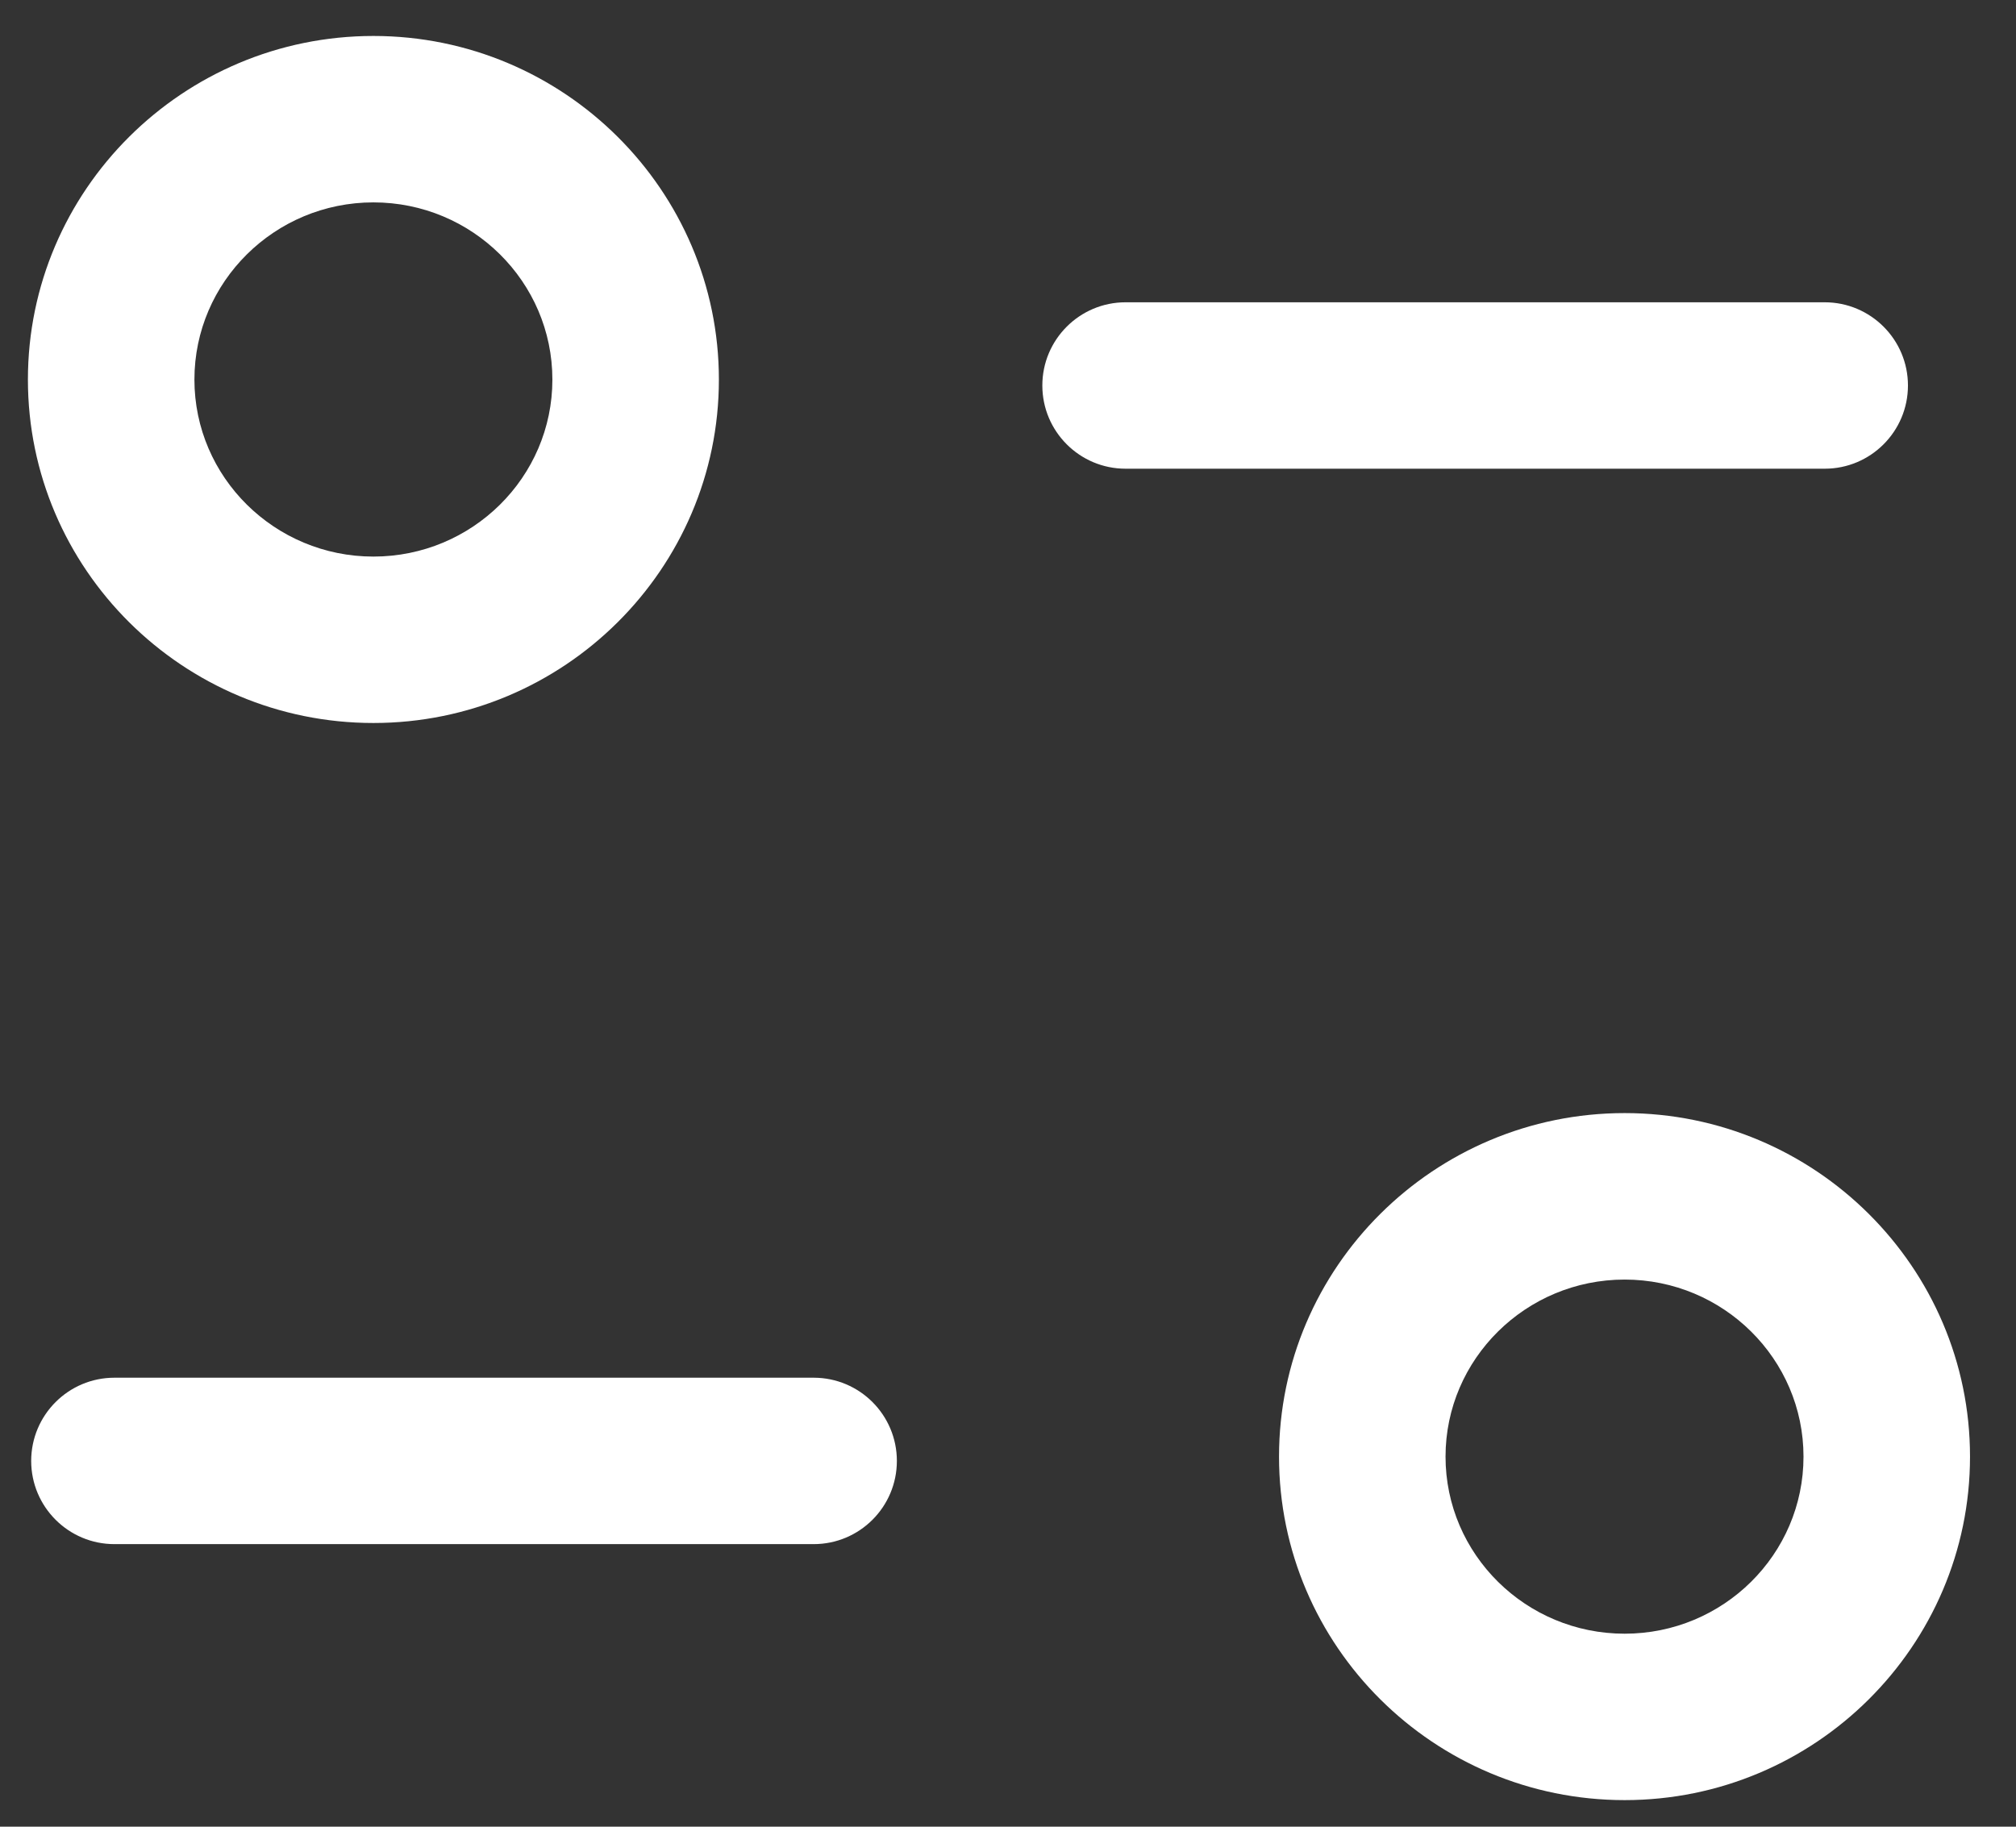<svg width="32" height="29" viewBox="0 0 32 29" fill="none" xmlns="http://www.w3.org/2000/svg">
<rect x="0" y="0" width="32" height="29" fill="#333333" stroke="none"/>
<g id="Iconly/Light-Outline/Filter">
<g id="Filter">
<path id="Combined-Shape" fill-rule="evenodd" clip-rule="evenodd" d="M25.788 17.671C28.81 17.671 31.27 20.118 31.27 23.125C31.27 26.132 28.81 28.578 25.788 28.578C22.763 28.578 20.302 26.132 20.302 23.125C20.302 20.118 22.763 17.671 25.788 17.671ZM25.788 20.314C24.22 20.314 22.945 21.575 22.945 23.125C22.945 24.677 24.22 25.936 25.788 25.936C27.354 25.936 28.627 24.677 28.627 23.125C28.627 21.575 27.354 20.314 25.788 20.314ZM12.915 21.872C13.645 21.872 14.236 22.464 14.236 23.193C14.236 23.922 13.645 24.514 12.915 24.514H1.816C1.087 24.514 0.495 23.922 0.495 23.193C0.495 22.464 1.087 21.872 1.816 21.872H12.915ZM5.927 0.571C8.951 0.571 11.411 3.019 11.411 6.026C11.411 9.033 8.951 11.478 5.927 11.478C2.904 11.478 0.443 9.033 0.443 6.026C0.443 3.019 2.904 0.571 5.927 0.571ZM5.927 3.213C4.361 3.213 3.086 4.474 3.086 6.026C3.086 7.576 4.361 8.836 5.927 8.836C7.495 8.836 8.768 7.576 8.768 6.026C8.768 4.474 7.495 3.213 5.927 3.213ZM28.964 4.799C29.693 4.799 30.285 5.391 30.285 6.12C30.285 6.849 29.693 7.441 28.964 7.441H17.866C17.137 7.441 16.545 6.849 16.545 6.12C16.545 5.391 17.137 4.799 17.866 4.799H28.964Z" fill="white"/>
</g>
</g>
</svg>
